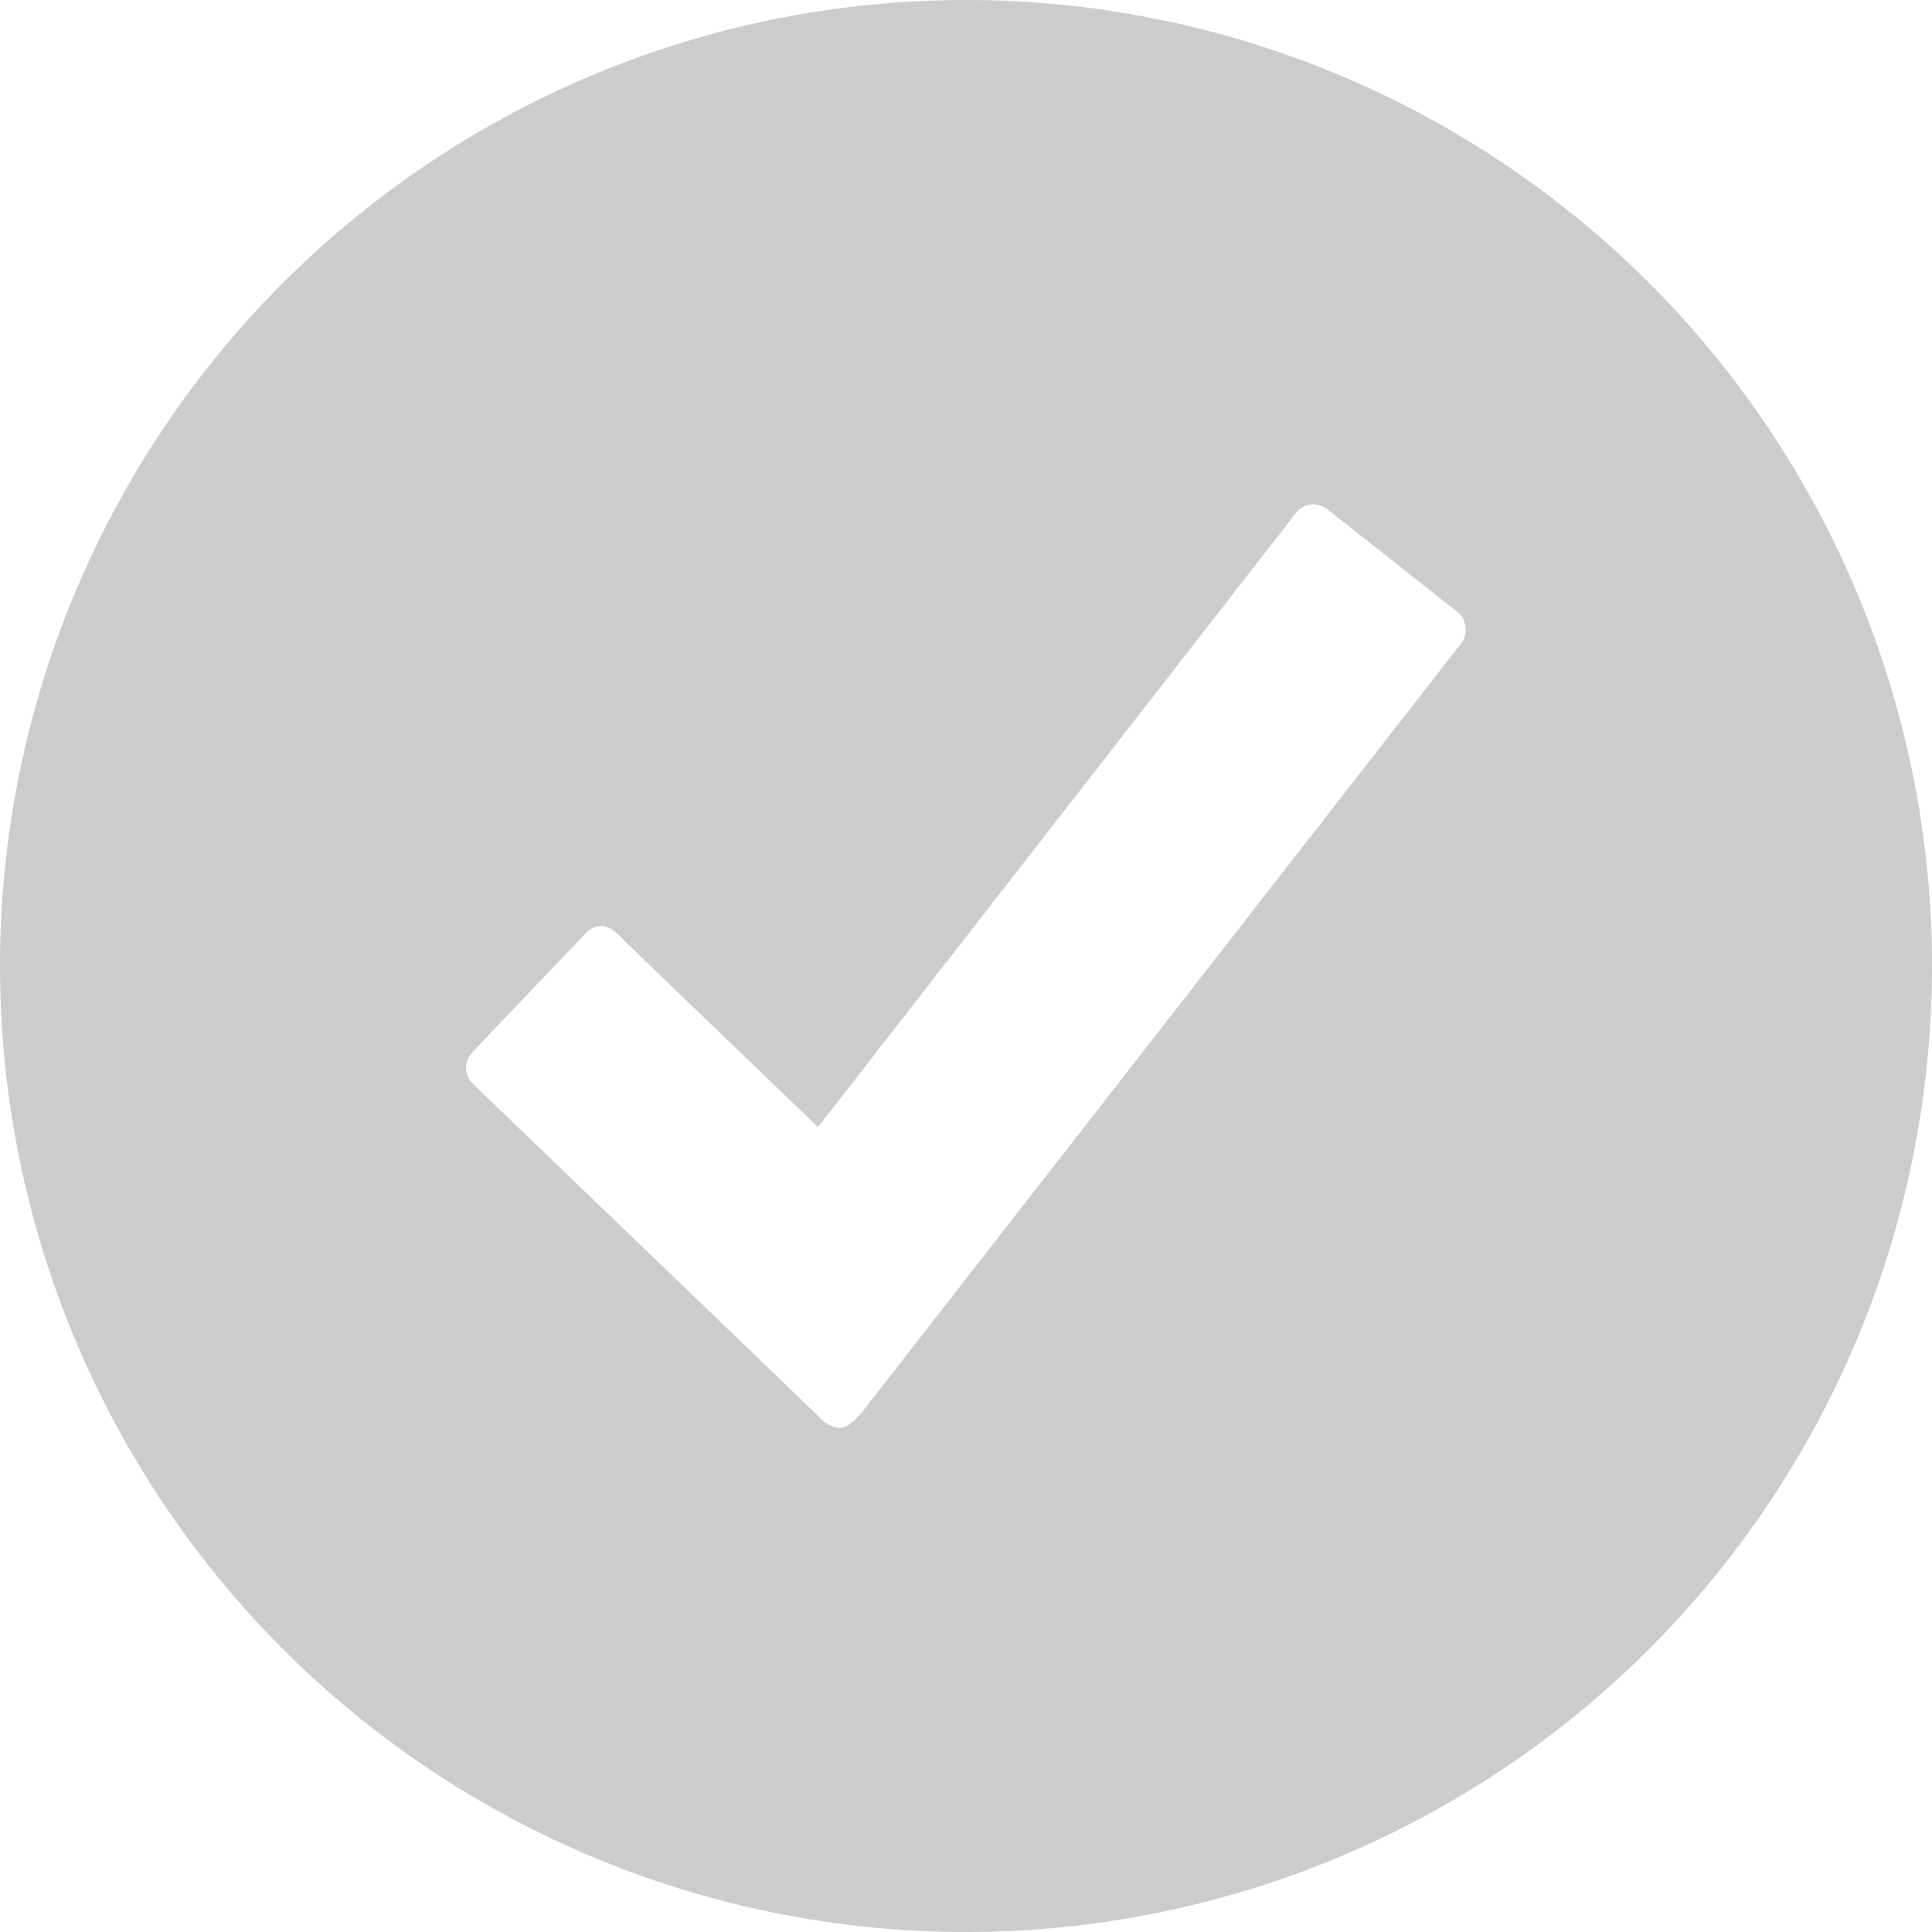 <svg id="checkmark-circled" xmlns="http://www.w3.org/2000/svg" width="22" height="22" viewBox="0 0 22 22">
  <path id="checkmark-circled-2" data-name="checkmark-circled" d="M13.25,2.25a11,11,0,1,0,11,11A11,11,0,0,0,13.25,2.25Zm5.642,7.322-6.831,8.765c-.054.054-.142.172-.251.172a.364.364,0,0,1-.251-.142c-.064-.064-3.875-3.727-3.875-3.727l-.073-.073a.256.256,0,0,1,0-.314.639.639,0,0,0,.054-.059c.378-.4,1.144-1.2,1.194-1.252s.118-.147.235-.147.2.1.261.162,2.21,2.127,2.21,2.127l5.466-7.023a.281.281,0,0,1,.172-.068.276.276,0,0,1,.172.064l1.5,1.184a.276.276,0,0,1,.064.172.255.255,0,0,1-.049.162Z" transform="translate(-2.25 -2.25)" opacity="0.2"/>
</svg>
